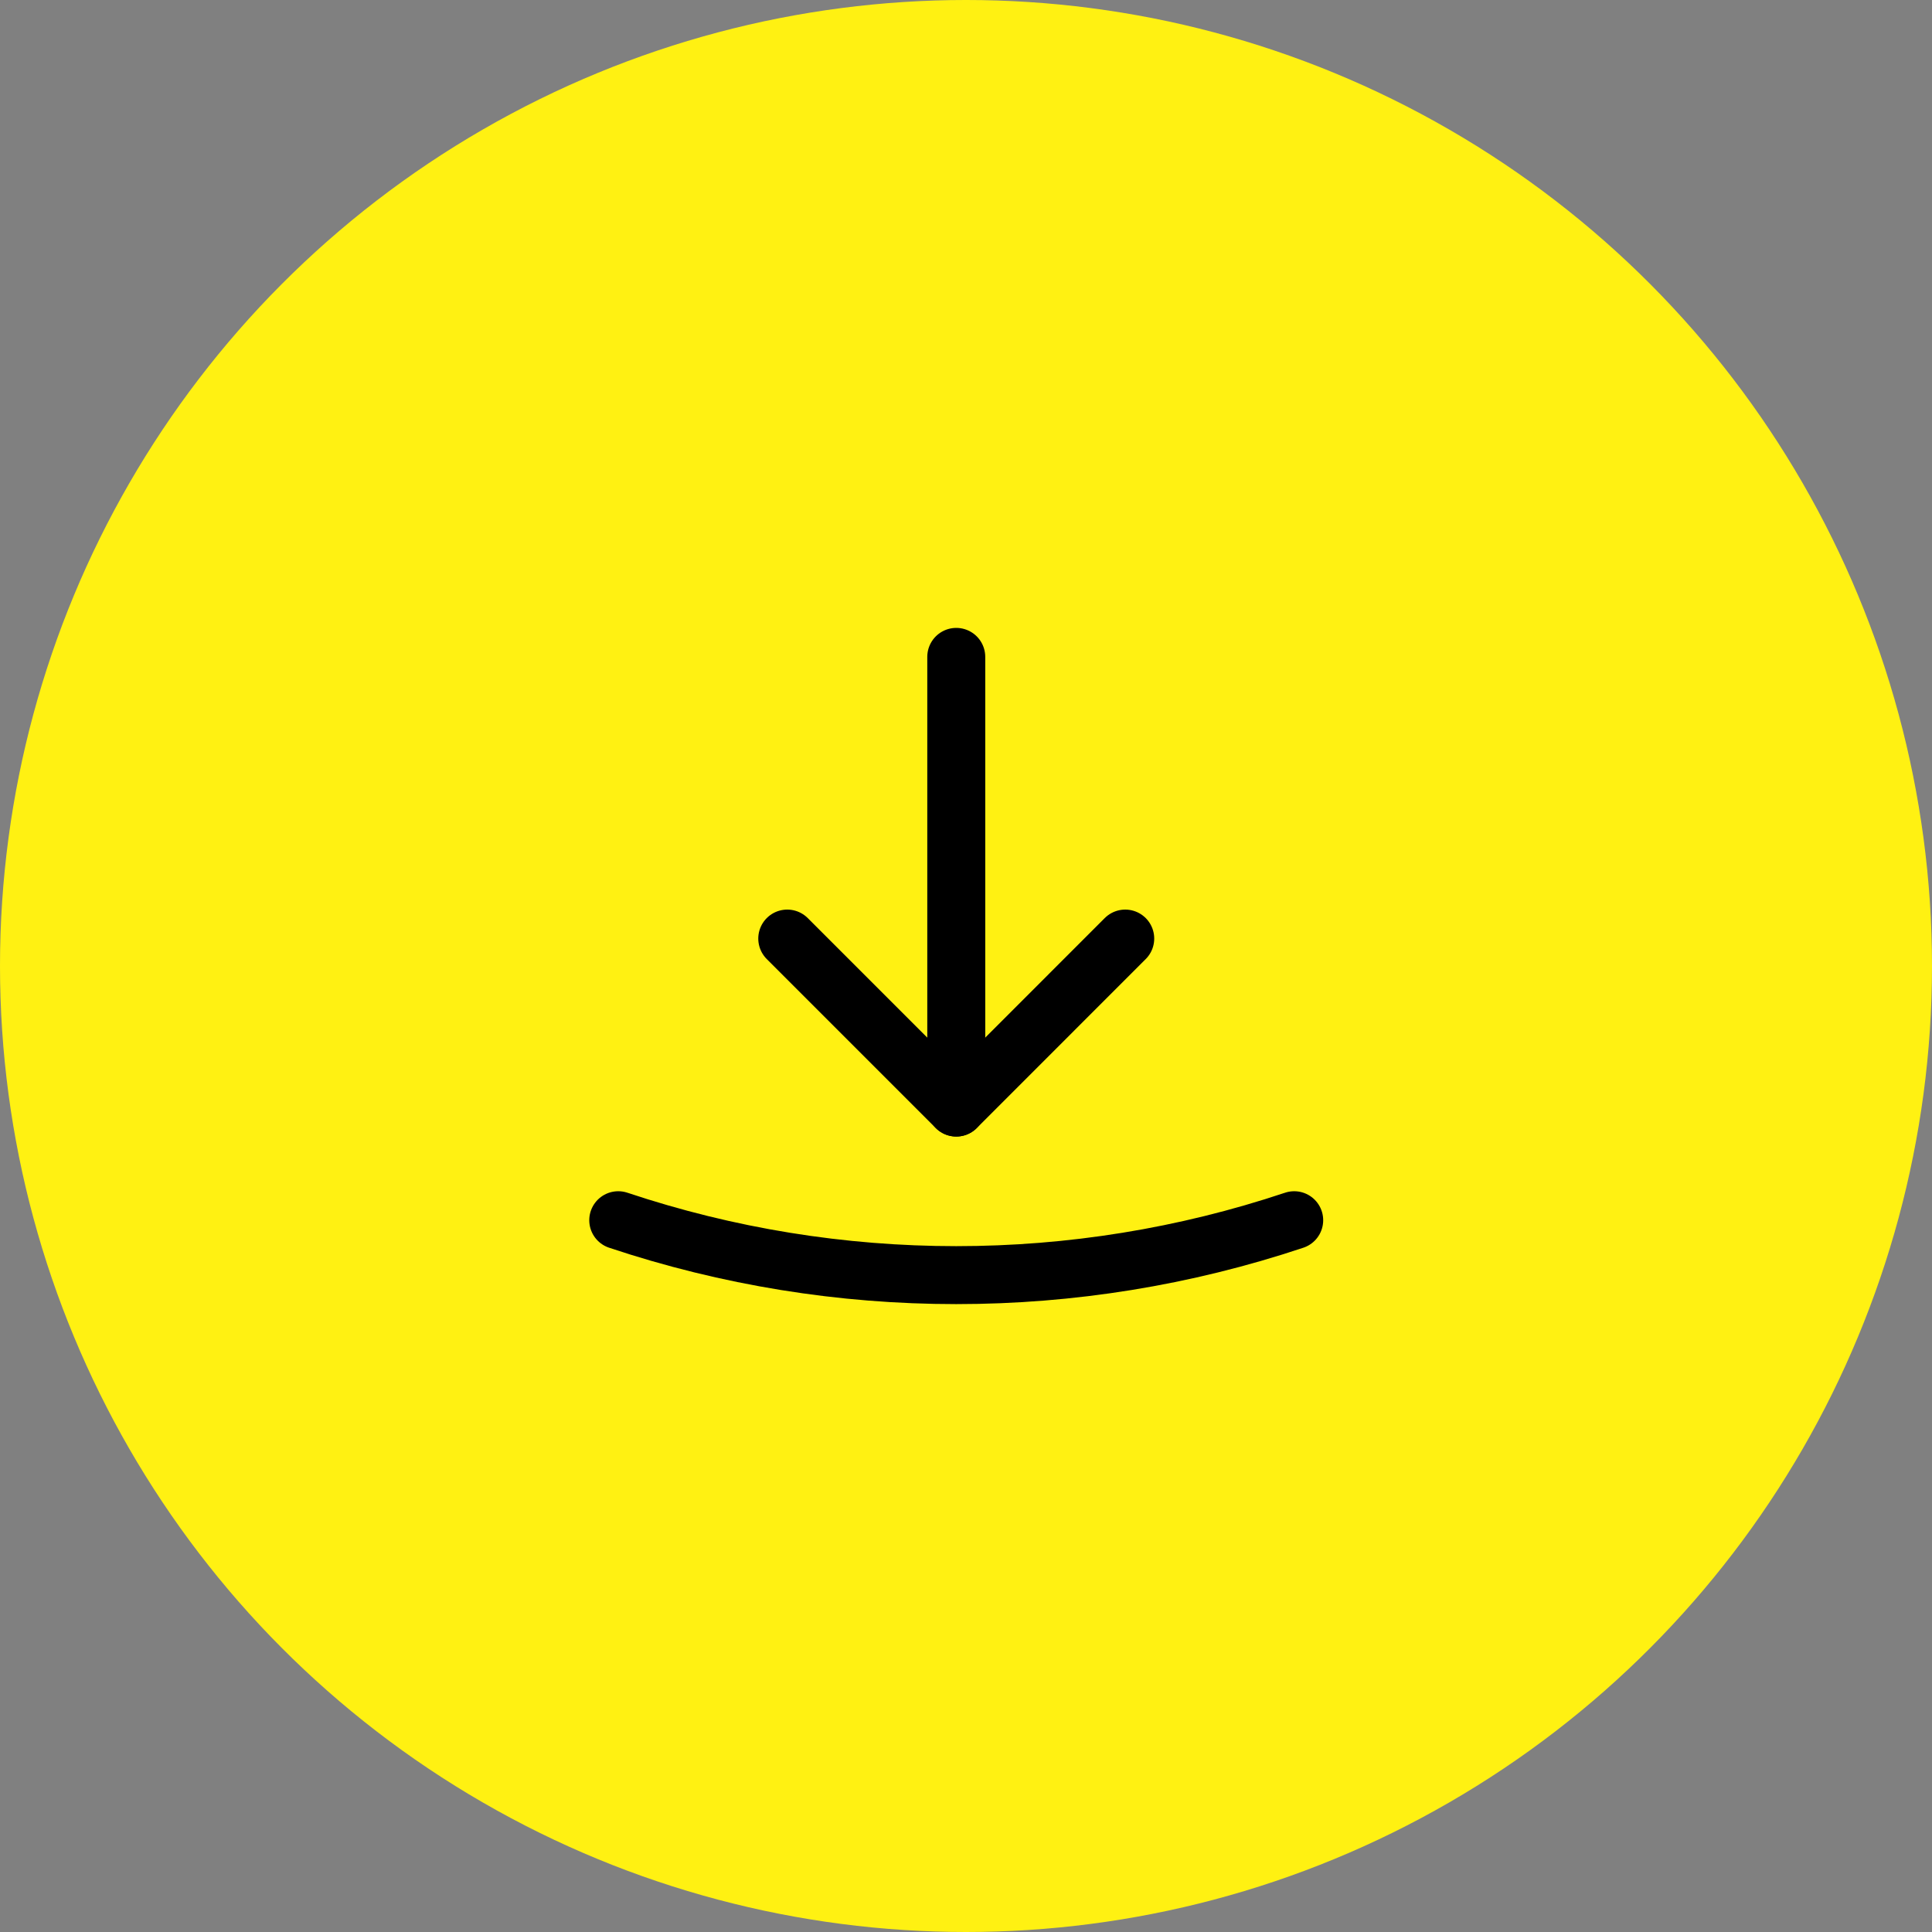 <svg width="50" height="50" viewBox="0 0 50 50" fill="none" xmlns="http://www.w3.org/2000/svg">
<rect x="0" y="0" width="50" height="50" fill="#808080" stroke="none"/>
<circle cx="25" cy="25" r="25" fill="#FFF112"/>
<path d="M20.374 24.29L24.748 28.664L29.121 24.29" stroke="black" stroke-width="1.5" stroke-linecap="round" stroke-linejoin="round"/>
<path d="M24.748 28.663V17" stroke="black" stroke-width="1.5" stroke-linecap="round" stroke-linejoin="round"/>
<path d="M16 31.579C21.671 33.474 27.823 33.474 33.494 31.579" stroke="black" stroke-width="1.5" stroke-linecap="round" stroke-linejoin="round"/>
</svg>
